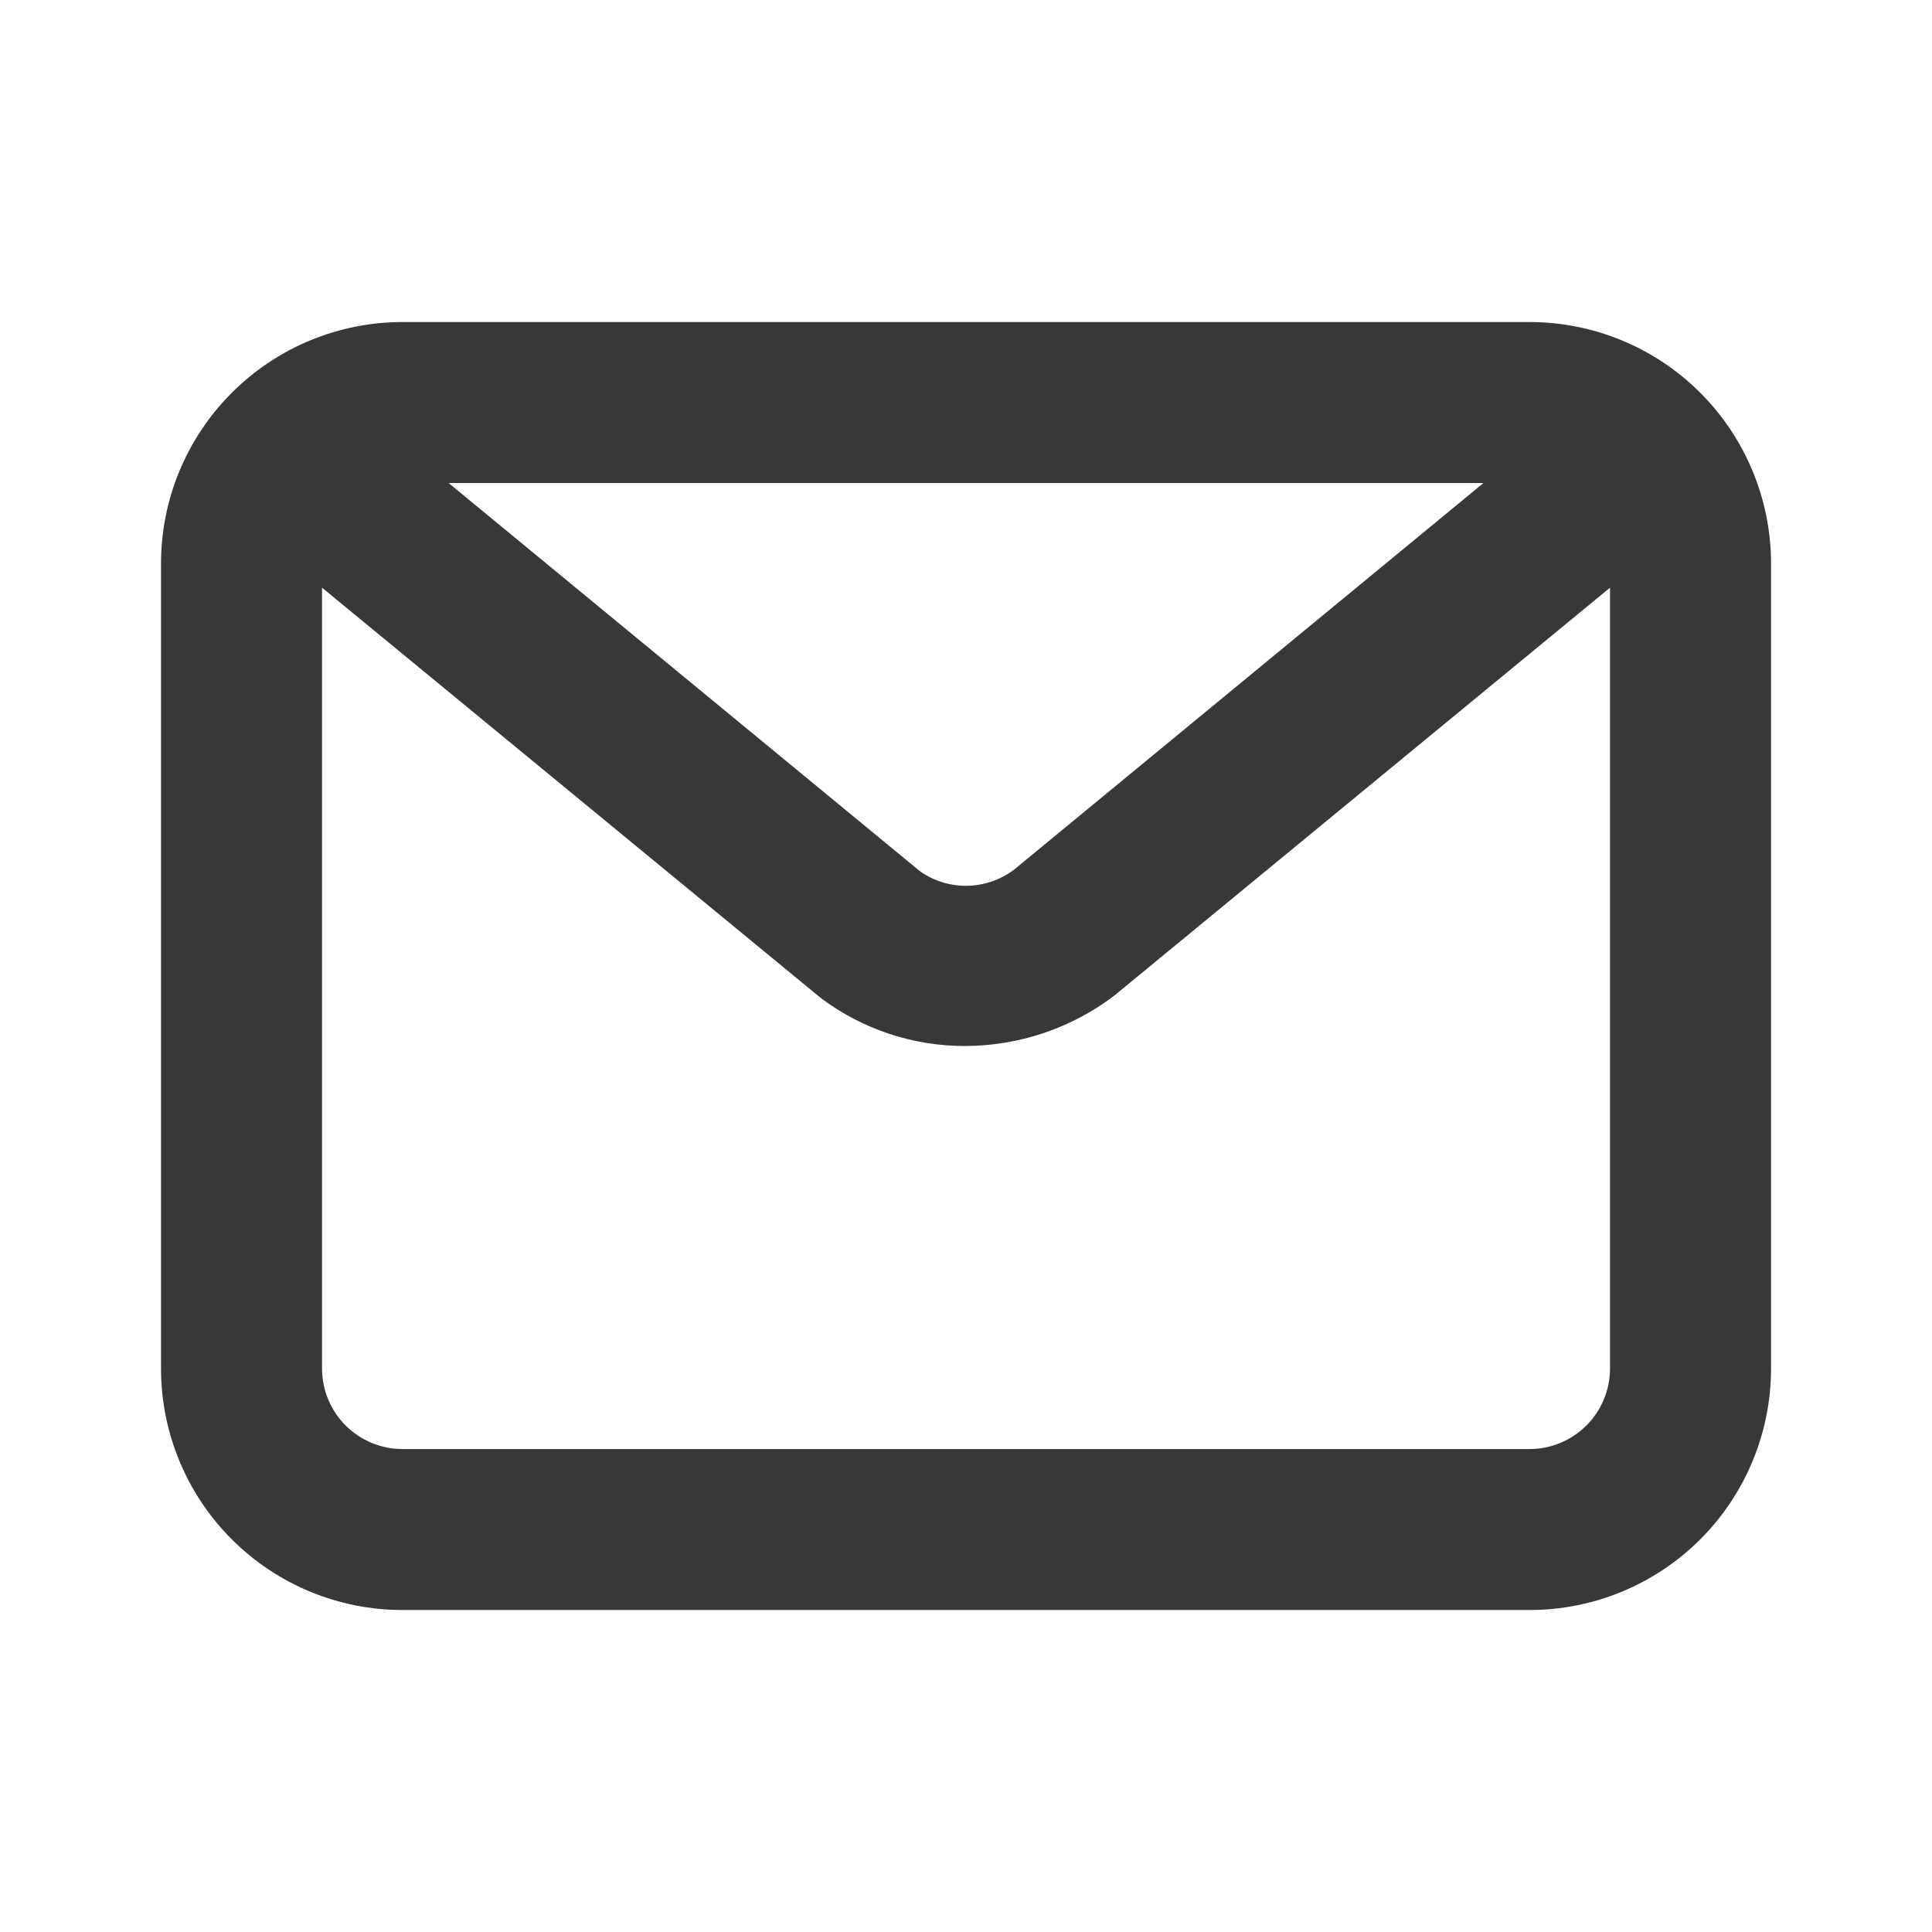 <svg width="32" height="32" viewBox="0 0 32 32" fill="none" xmlns="http://www.w3.org/2000/svg">
<path d="M25.334 5.334H6.667C5.606 5.334 4.589 5.755 3.839 6.506C3.088 7.256 2.667 8.273 2.667 9.334V22.667C2.667 23.728 3.088 24.746 3.839 25.496C4.589 26.246 5.606 26.667 6.667 26.667H25.334C26.395 26.667 27.412 26.246 28.162 25.496C28.912 24.746 29.334 23.728 29.334 22.667V9.334C29.334 8.273 28.912 7.256 28.162 6.506C27.412 5.755 26.395 5.334 25.334 5.334V5.334ZM24.57 8.001L16.8 14.401C16.578 14.57 16.309 14.664 16.03 14.671C15.751 14.678 15.477 14.596 15.247 14.438L7.431 8.001H24.57ZM25.334 24.001H6.667C6.313 24.001 5.974 23.86 5.724 23.61C5.474 23.36 5.334 23.021 5.334 22.667V9.734L13.6 16.534C14.288 17.049 15.125 17.327 15.984 17.325C16.874 17.323 17.739 17.033 18.448 16.497L26.667 9.734V22.667C26.667 23.021 26.526 23.36 26.276 23.61C26.026 23.86 25.687 24.001 25.334 24.001Z" fill="#383838"/>
</svg>
